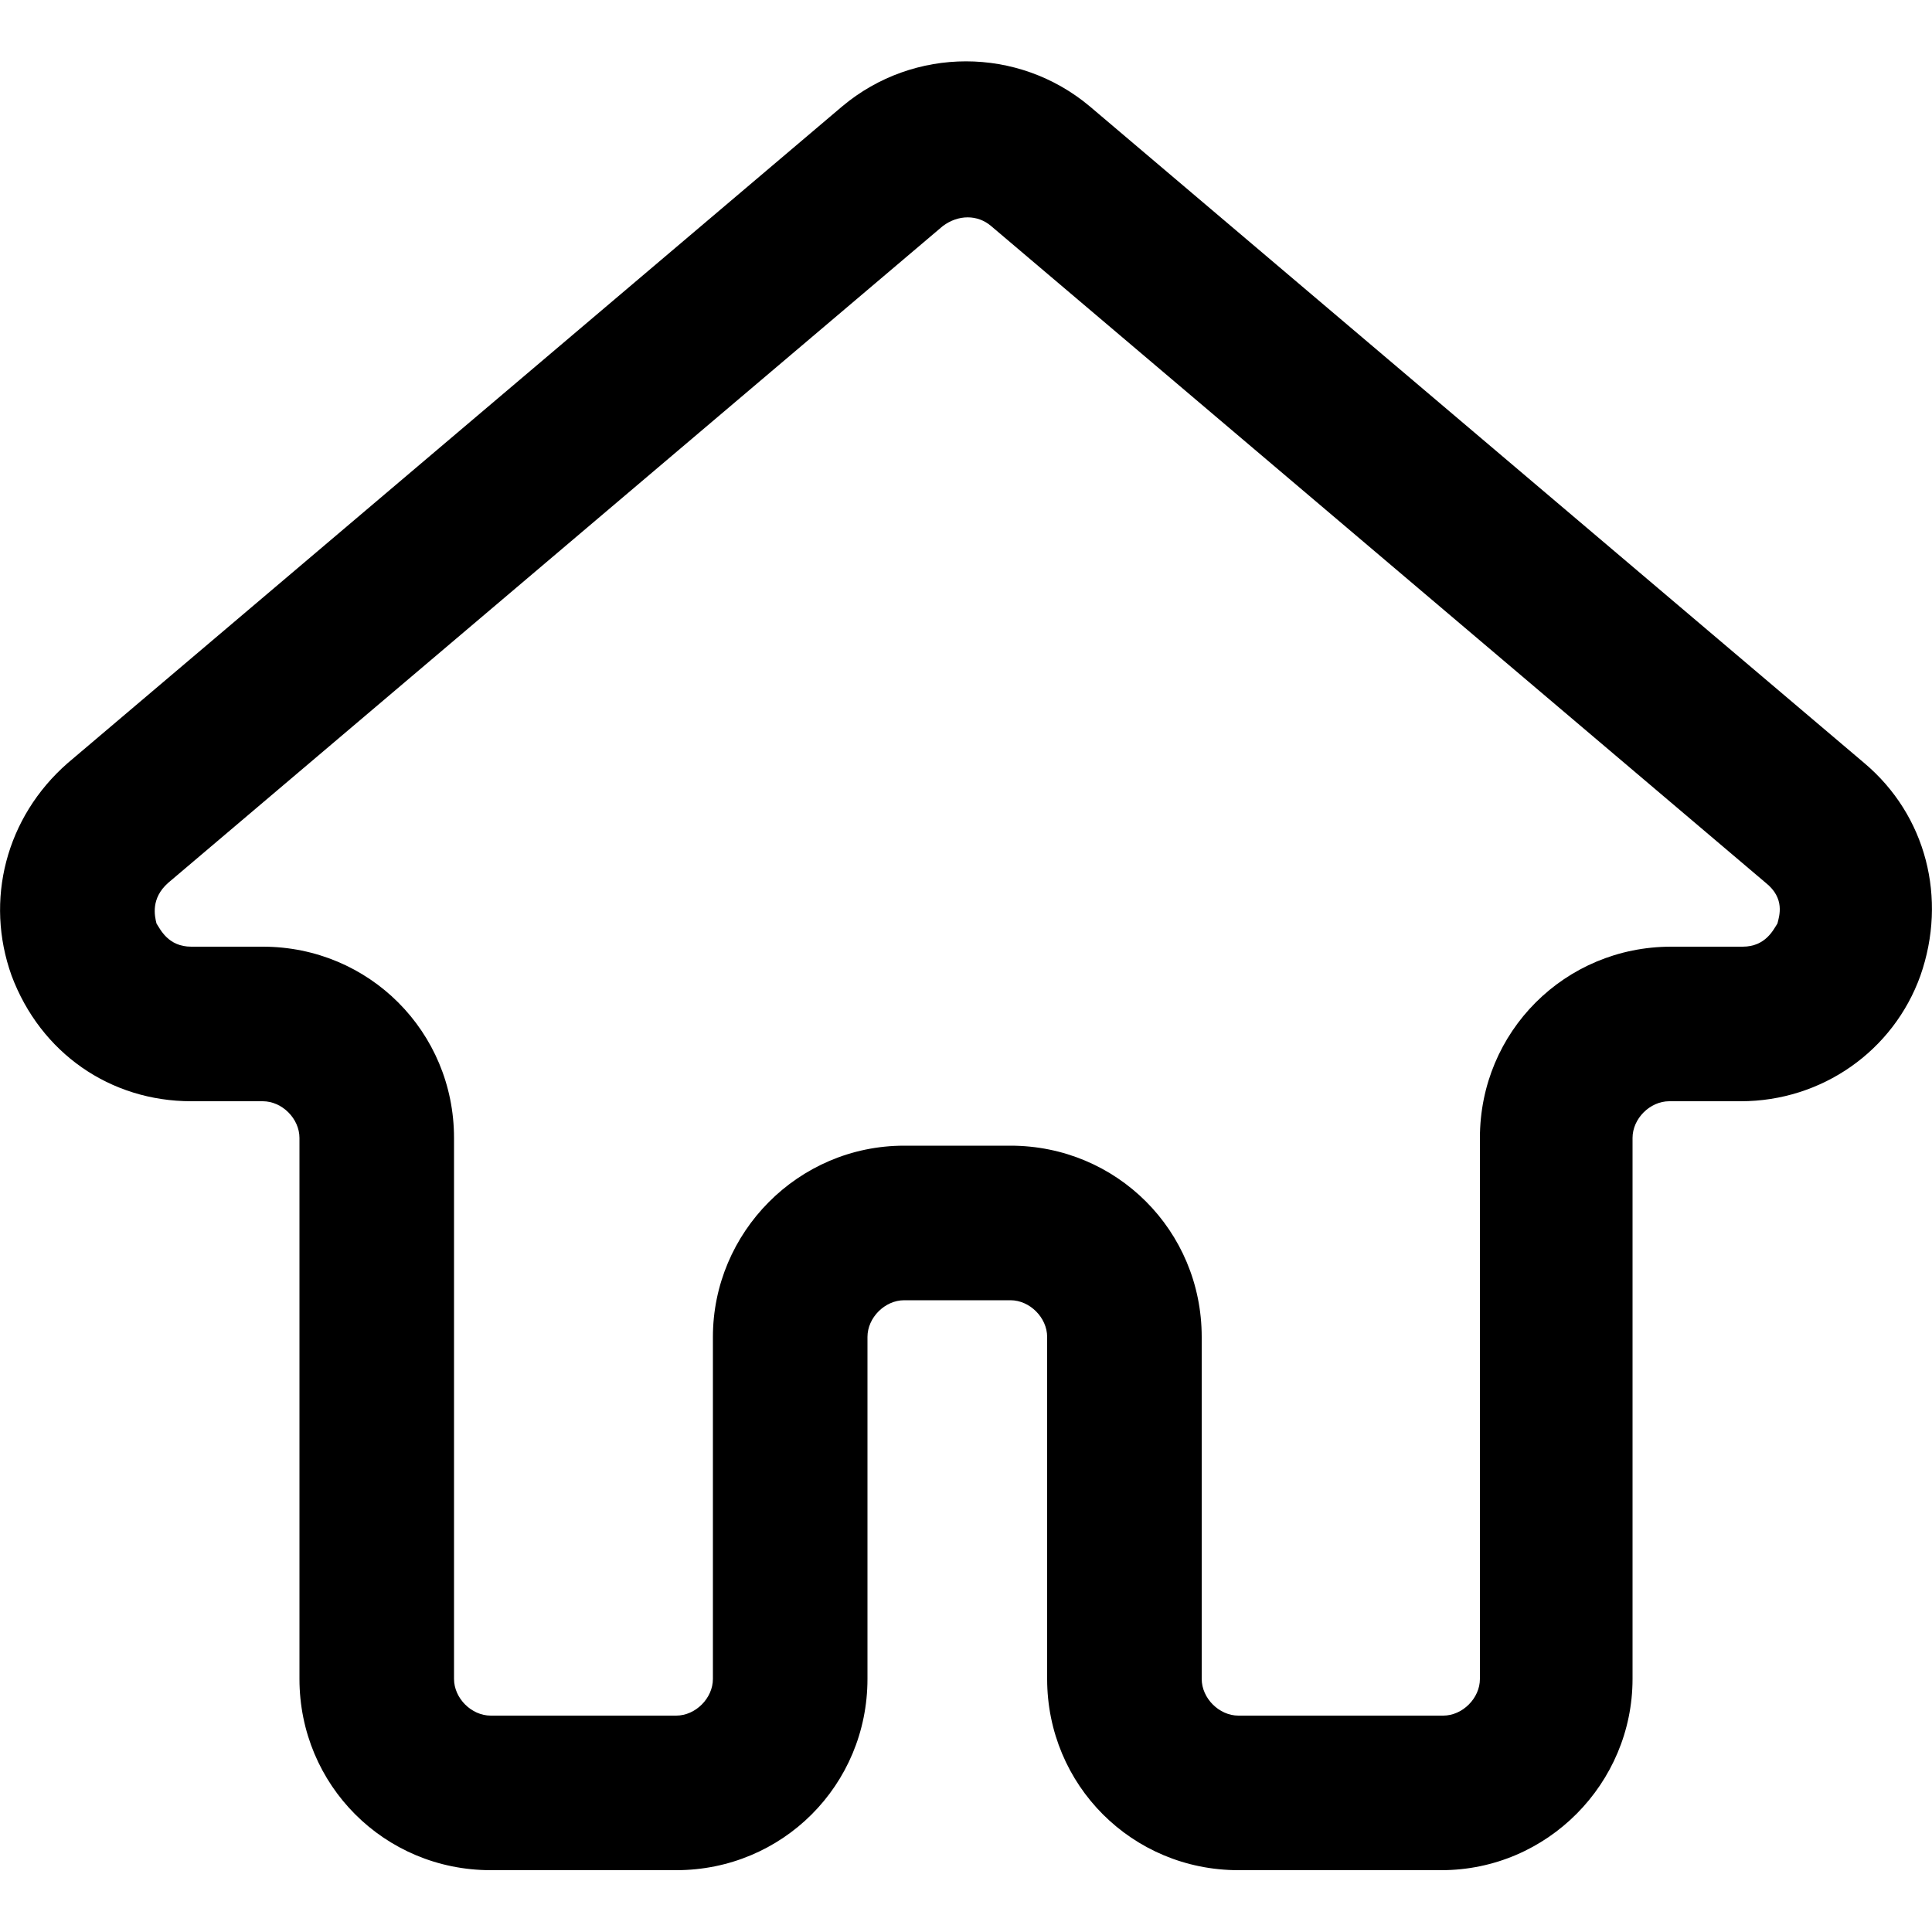 <?xml version="1.0" encoding="utf-8"?>
<!-- Generator: Adobe Illustrator 25.0.1, SVG Export Plug-In . SVG Version: 6.00 Build 0)  -->
<svg version="1.1" id="Capa_1" xmlns="http://www.w3.org/2000/svg" xmlns:xlink="http://www.w3.org/1999/xlink" x="0px" y="0px"
	 viewBox="0 0 100 100" style="enable-background:new 0 0 100 100;" xml:space="preserve">
<g>
	<path d="M74.6,96.8H64.1c-5.5,0-9.9-4.4-9.9-9.9V69.2c0-1-0.9-1.9-1.9-1.9h-5.5c-1,0-1.9,0.9-1.9,1.9v17.7c0,5.5-4.4,9.9-9.9,9.9
		h-9.6c-5.5,0-9.9-4.4-9.9-9.9v-28c0-1-0.9-1.9-1.9-1.9H9.9c-4.2,0-7.8-2.5-9.3-6.5c-1.4-3.9-0.3-8.2,2.9-11l40.1-34
		c3.7-3.1,9.1-3.1,12.8,0l40.1,34c3.2,2.7,4.3,7,2.9,11c-1.4,3.9-5.1,6.5-9.3,6.5h-3.7c-1,0-1.9,0.9-1.9,1.9v28
		C84.5,92.3,80.1,96.8,74.6,96.8z M46.8,59.3h5.5c5.5,0,9.9,4.4,9.9,9.9v17.7c0,1,0.9,1.9,1.9,1.9h10.6c1,0,1.9-0.9,1.9-1.9v-28
		c0-5.5,4.4-9.9,9.9-9.9h3.7c1.2,0,1.6-0.9,1.8-1.2c0.1-0.4,0.4-1.3-0.6-2.1l-40.1-34c-0.7-0.6-1.7-0.6-2.5,0l-40.1,34
		c-0.9,0.8-0.7,1.7-0.6,2.1C8.3,48.1,8.7,49,9.9,49h3.7c5.5,0,9.9,4.4,9.9,9.9v28c0,1,0.9,1.9,1.9,1.9H35c1,0,1.9-0.9,1.9-1.9V69.2
		C36.9,63.8,41.3,59.3,46.8,59.3z"/>
</g>
</svg>
